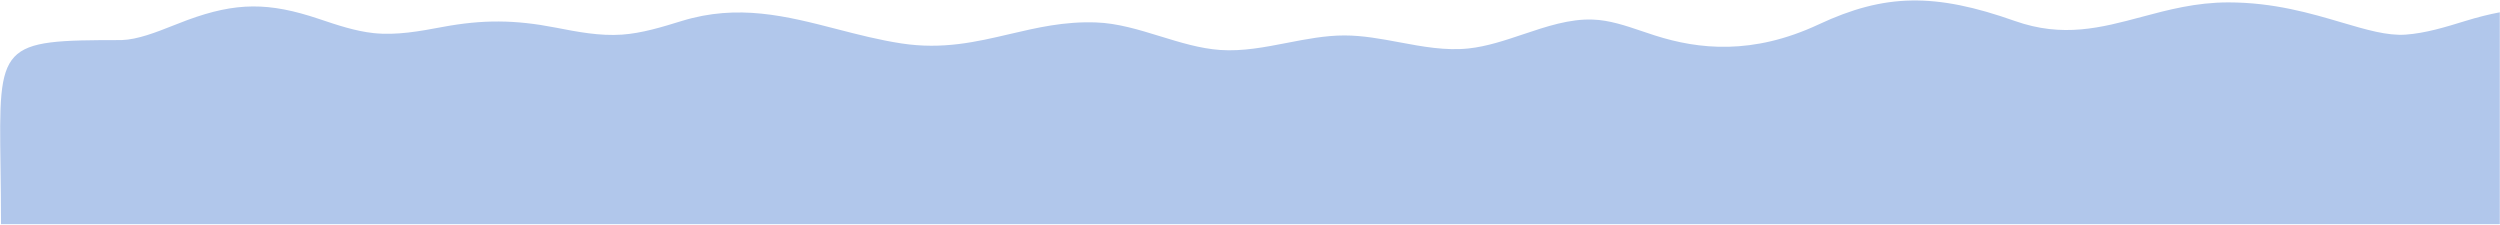 <svg width="4486" height="403" viewBox="0 0 4486 403" fill="none" xmlns="http://www.w3.org/2000/svg">
<g style="mix-blend-mode:multiply">
<path d="M4485.64 22.079C4465.72 25.803 4445.27 31.026 4423.87 37.612C4388.07 48.632 4352.27 59.651 4316.47 62.135C4283.63 64.413 4246.19 53.367 4202.03 40.337C4146.33 23.901 4079.92 4.306 3998.51 4.306C3940.37 4.306 3890.51 17.631 3842.49 30.463C3769.95 49.844 3701.64 68.1 3615.39 37.612C3472.05 -13.06 3382.13 -11.661 3263.55 43.755C3144.96 99.172 3048.33 88.821 2969.46 63.602C2961.82 61.16 2954.26 58.6 2946.75 56.059C2916.81 45.925 2887.73 36.083 2858.04 35.123C2816.42 33.584 2774.8 47.559 2733.18 61.533C2700.52 72.499 2667.87 83.465 2635.21 86.935C2593.9 91.324 2552.59 83.616 2511.29 75.908C2478.32 69.755 2445.34 63.602 2412.37 63.602C2378.06 63.602 2343.75 70.265 2309.44 76.928C2269.47 84.689 2229.5 92.45 2189.54 89.68C2153.74 87.2 2117.94 76.19 2082.14 65.18C2043.66 53.347 2005.18 41.514 1966.7 40.27C1909.89 38.17 1860.83 49.656 1811.89 61.115C1751.72 75.205 1691.72 89.253 1617.7 77.945C1577.7 71.834 1539.45 61.958 1501.71 52.214C1411.69 28.969 1324.57 6.472 1223.4 37.612C1187.6 48.632 1151.8 59.651 1116 62.135C1076.03 64.906 1036.06 57.138 996.097 49.37C924.189 35.395 866.312 34.89 794.247 48.35C752.941 56.065 711.635 63.78 670.329 59.387C637.67 55.914 605.011 44.938 572.352 33.962C482.599 3.799 424.043 3.699 336.078 36.033C327.978 39.01 319.569 42.339 310.985 45.737C280.208 57.921 247.184 70.993 218.145 71.933C-2.281 71.933 -2.215 76.599 0.922 299.441C1.346 329.542 1.826 363.624 1.826 402.213L4485.64 402.212V22.079Z" fill="#B1C7EB"/>
</g>
</svg>

